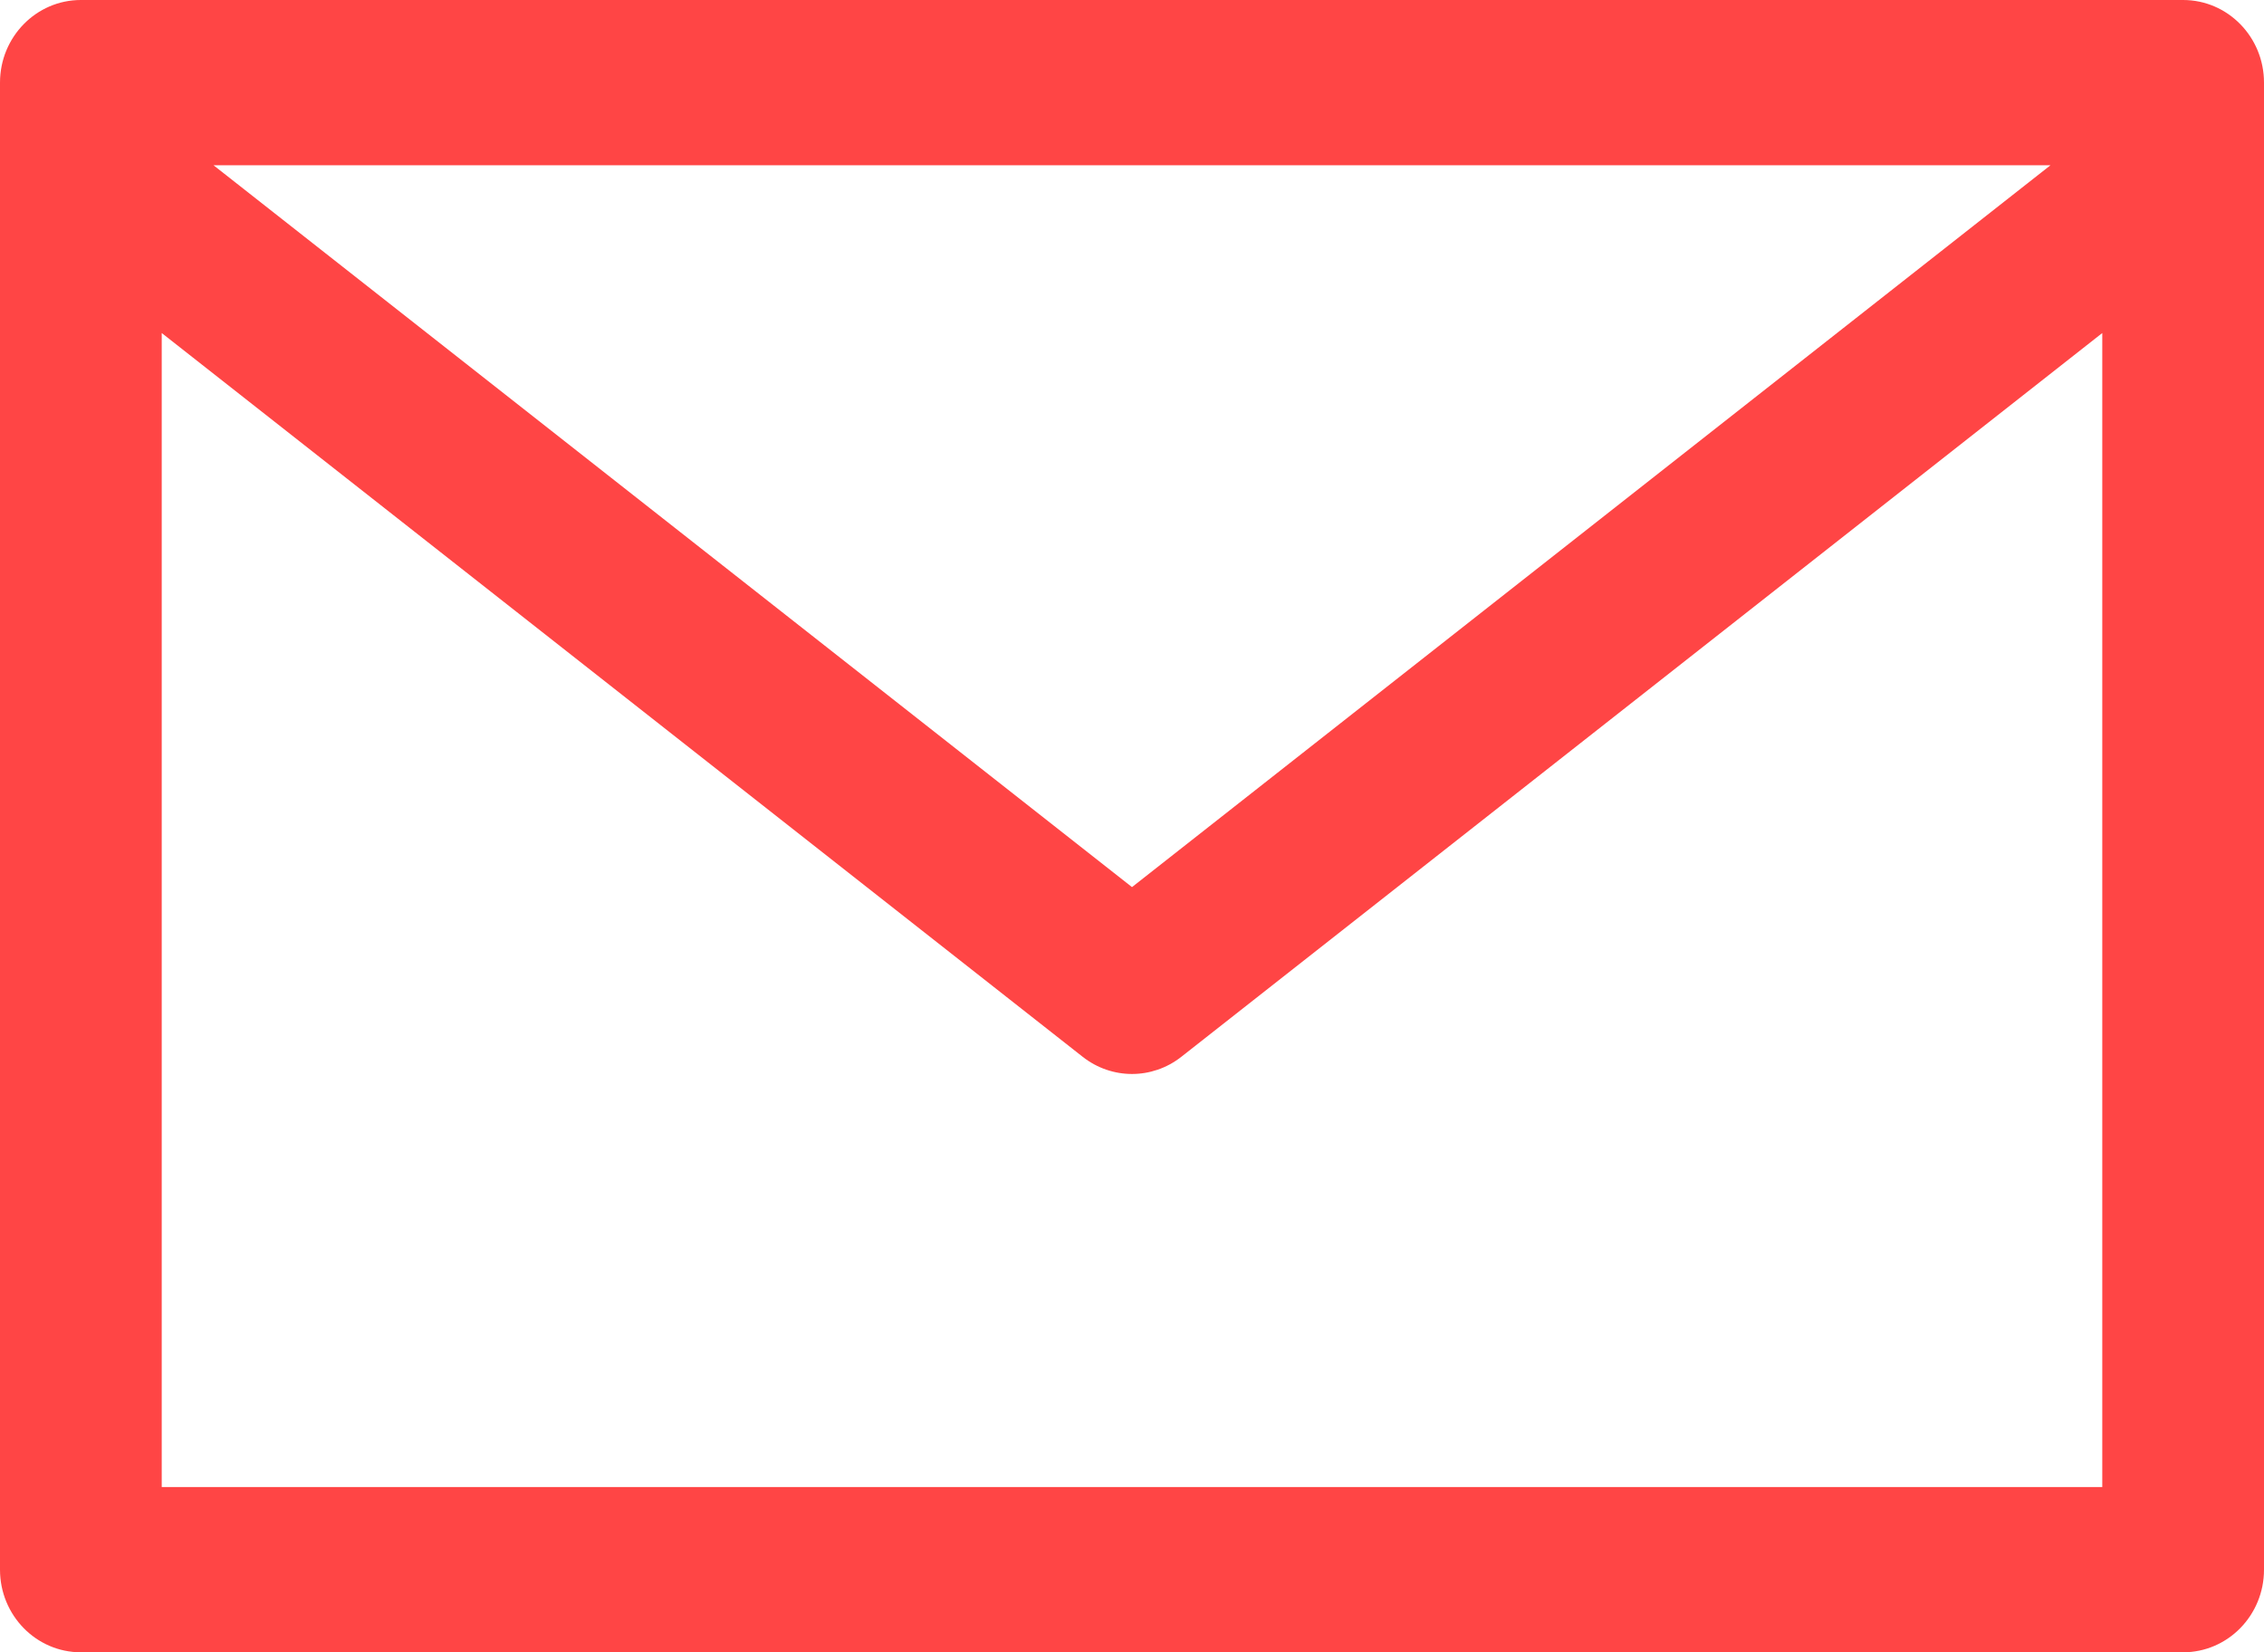 <svg width="37" height="27" viewBox="0 0 37 27" fill="none" xmlns="http://www.w3.org/2000/svg">
<path d="M35.678 0H1.321C0.592 0 0 0.604 0 1.35V25.65C0 26.396 0.592 27 1.321 27H35.678C36.408 27 37 26.396 37 25.65V1.35C37 0.604 36.408 0 35.678 0ZM33.511 2.7L18.5 14.496L3.489 2.7H33.511ZM34.357 24.3H2.643V5.442L17.695 17.27C18.17 17.643 18.83 17.643 19.305 17.27L34.357 5.442V24.3Z" fill="#FF4545"/>
</svg>

